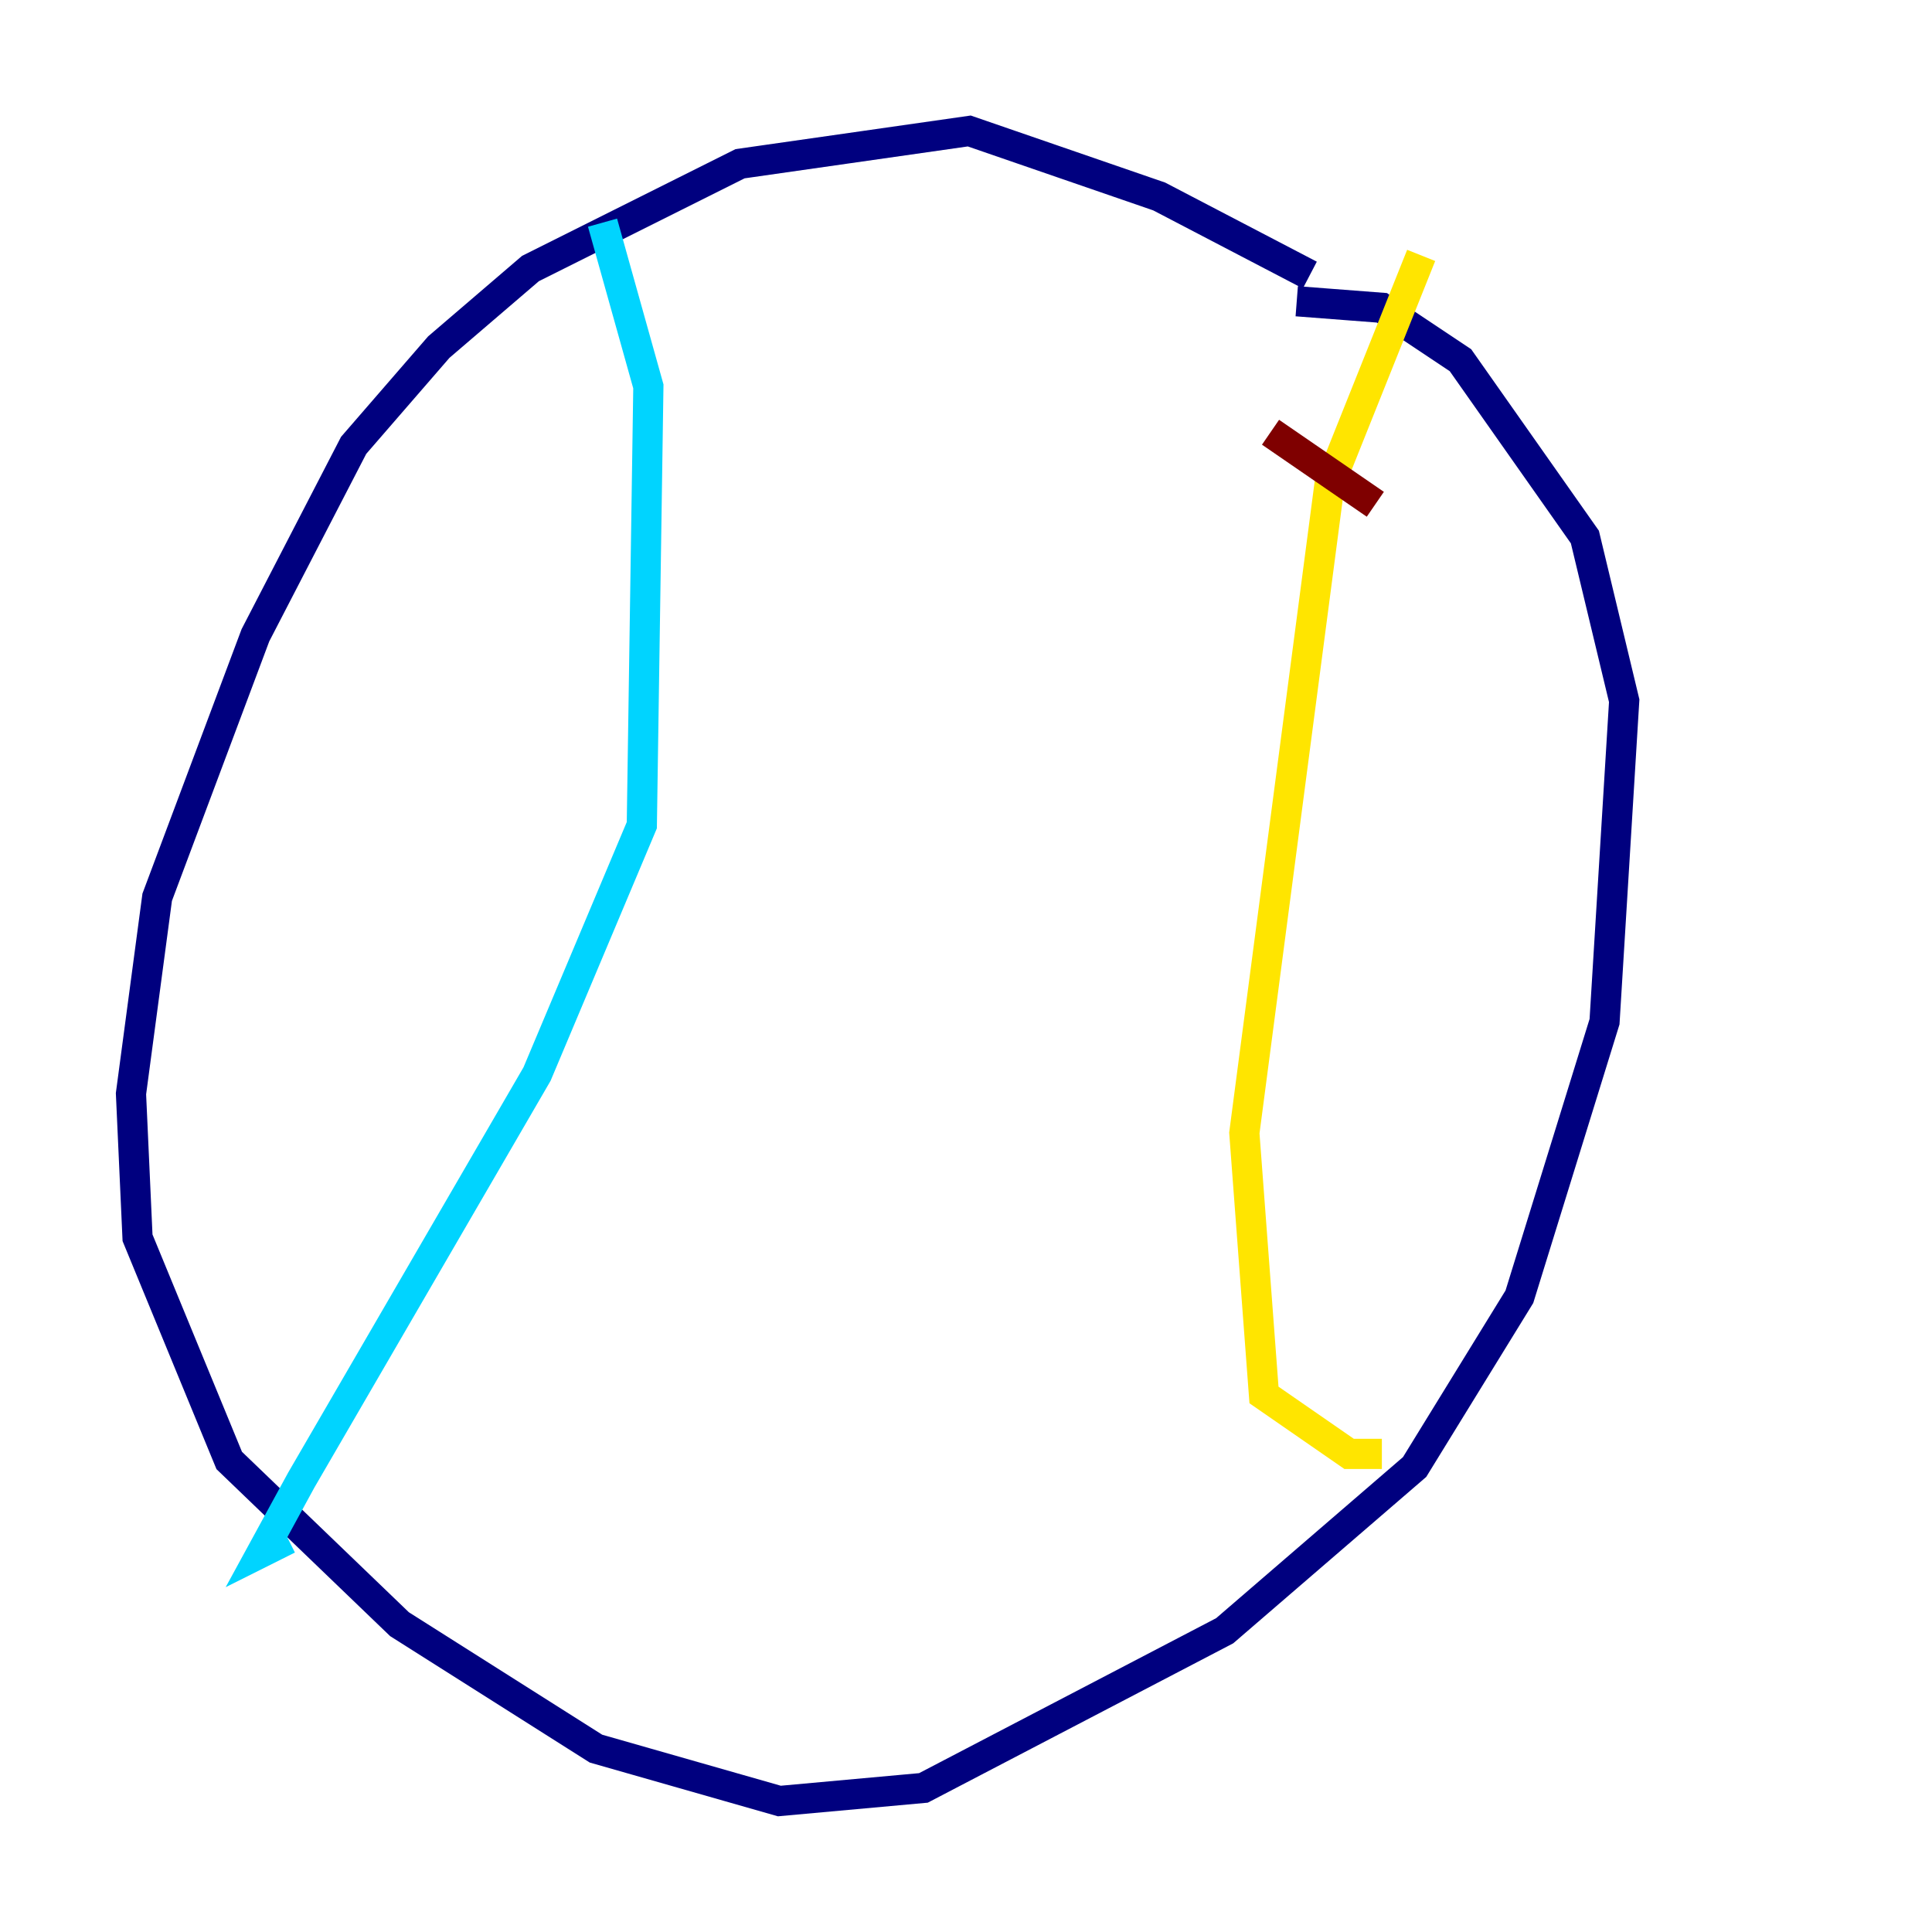 <?xml version="1.0" encoding="utf-8" ?>
<svg baseProfile="tiny" height="128" version="1.2" viewBox="0,0,128,128" width="128" xmlns="http://www.w3.org/2000/svg" xmlns:ev="http://www.w3.org/2001/xml-events" xmlns:xlink="http://www.w3.org/1999/xlink"><defs /><polyline fill="none" points="86.78,18.224 76.8,13.017 64.217,8.678 49.031,10.848 35.146,17.79 29.071,22.997 23.43,29.505 16.922,42.088 10.414,59.444 8.678,72.461 9.112,82.007 15.186,96.759 26.468,107.607 39.485,115.851 51.634,119.322 61.18,118.454 81.139,108.041 93.722,97.193 100.664,85.912 106.305,67.688 107.607,46.427 105.003,35.58 96.759,23.864 91.552,20.393 85.912,19.959" stroke="#00007f" stroke-width="2" /><polyline fill="none" points="39.919,14.752 42.956,25.6 42.522,54.671 35.58,71.159 19.959,98.061 17.356,102.834 19.091,101.966" stroke="#00d4ff" stroke-width="2" /><polyline fill="none" points="94.156,16.922 88.081,32.108 82.441,75.064 83.742,92.42 89.383,96.325 91.552,96.325" stroke="#ffe500" stroke-width="2" /><polyline fill="none" points="84.176,28.637 91.119,33.41" stroke="#7f0000" stroke-width="2" /></svg>